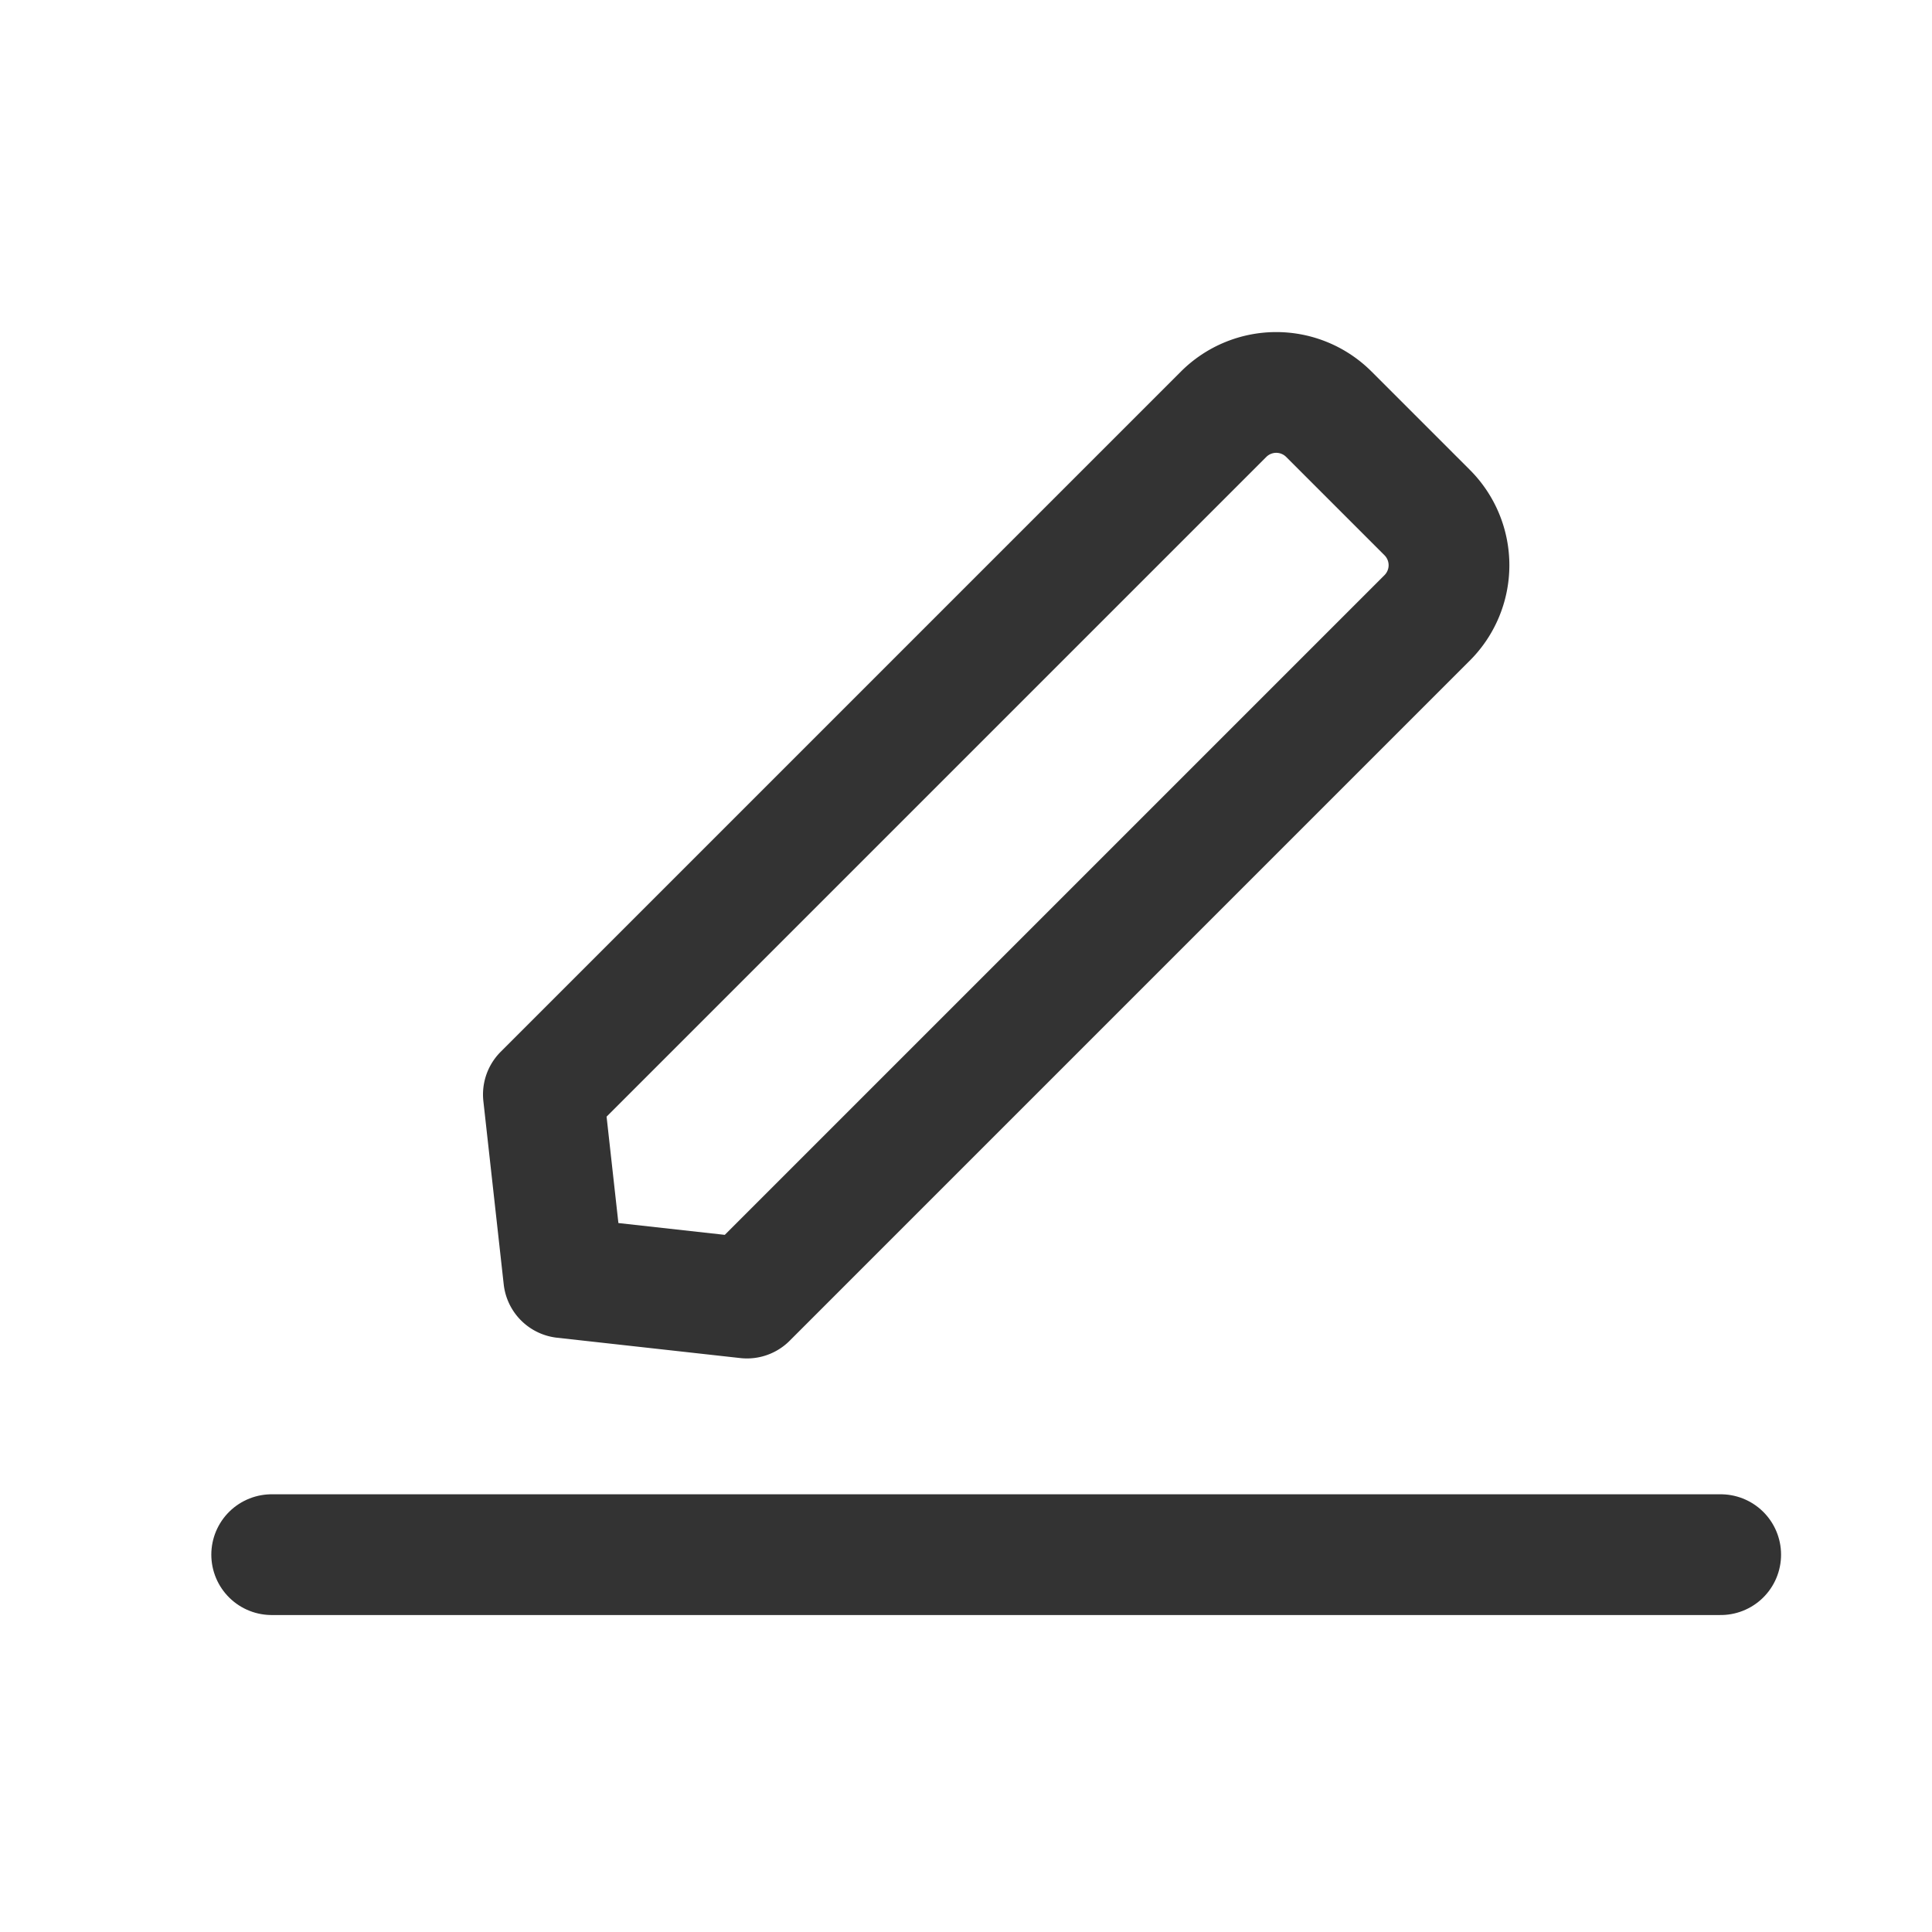<svg height="32" viewBox="0 0 32 32" width="32" xmlns="http://www.w3.org/2000/svg">
    <g id="ic_download" transform="translate(-188 -1371)">
        <g id="그룹_81" transform="translate(196.5 1377)">
            <g id="그룹_82" transform="translate(0.5 0.5)">
                <path
                    d="M3.872,15.5.837,15.163.5,12.128,11.766.862a1.233,1.233,0,0,1,1.745,0l1.627,1.627a1.233,1.233,0,0,1,0,1.745Z"
                    fill="none" id="패스_41" stroke="#333" stroke-linecap="round"
                    stroke-linejoin="round" stroke-width="2" transform="translate(-0.5 -0.5)" />
            </g>
        </g>
        <path d="M192.207,1396.75h24" fill="none" id="패스_42" stroke="#333" stroke-linecap="round"
            stroke-width="2" transform="translate(0.293)" />
    </g>
</svg>
